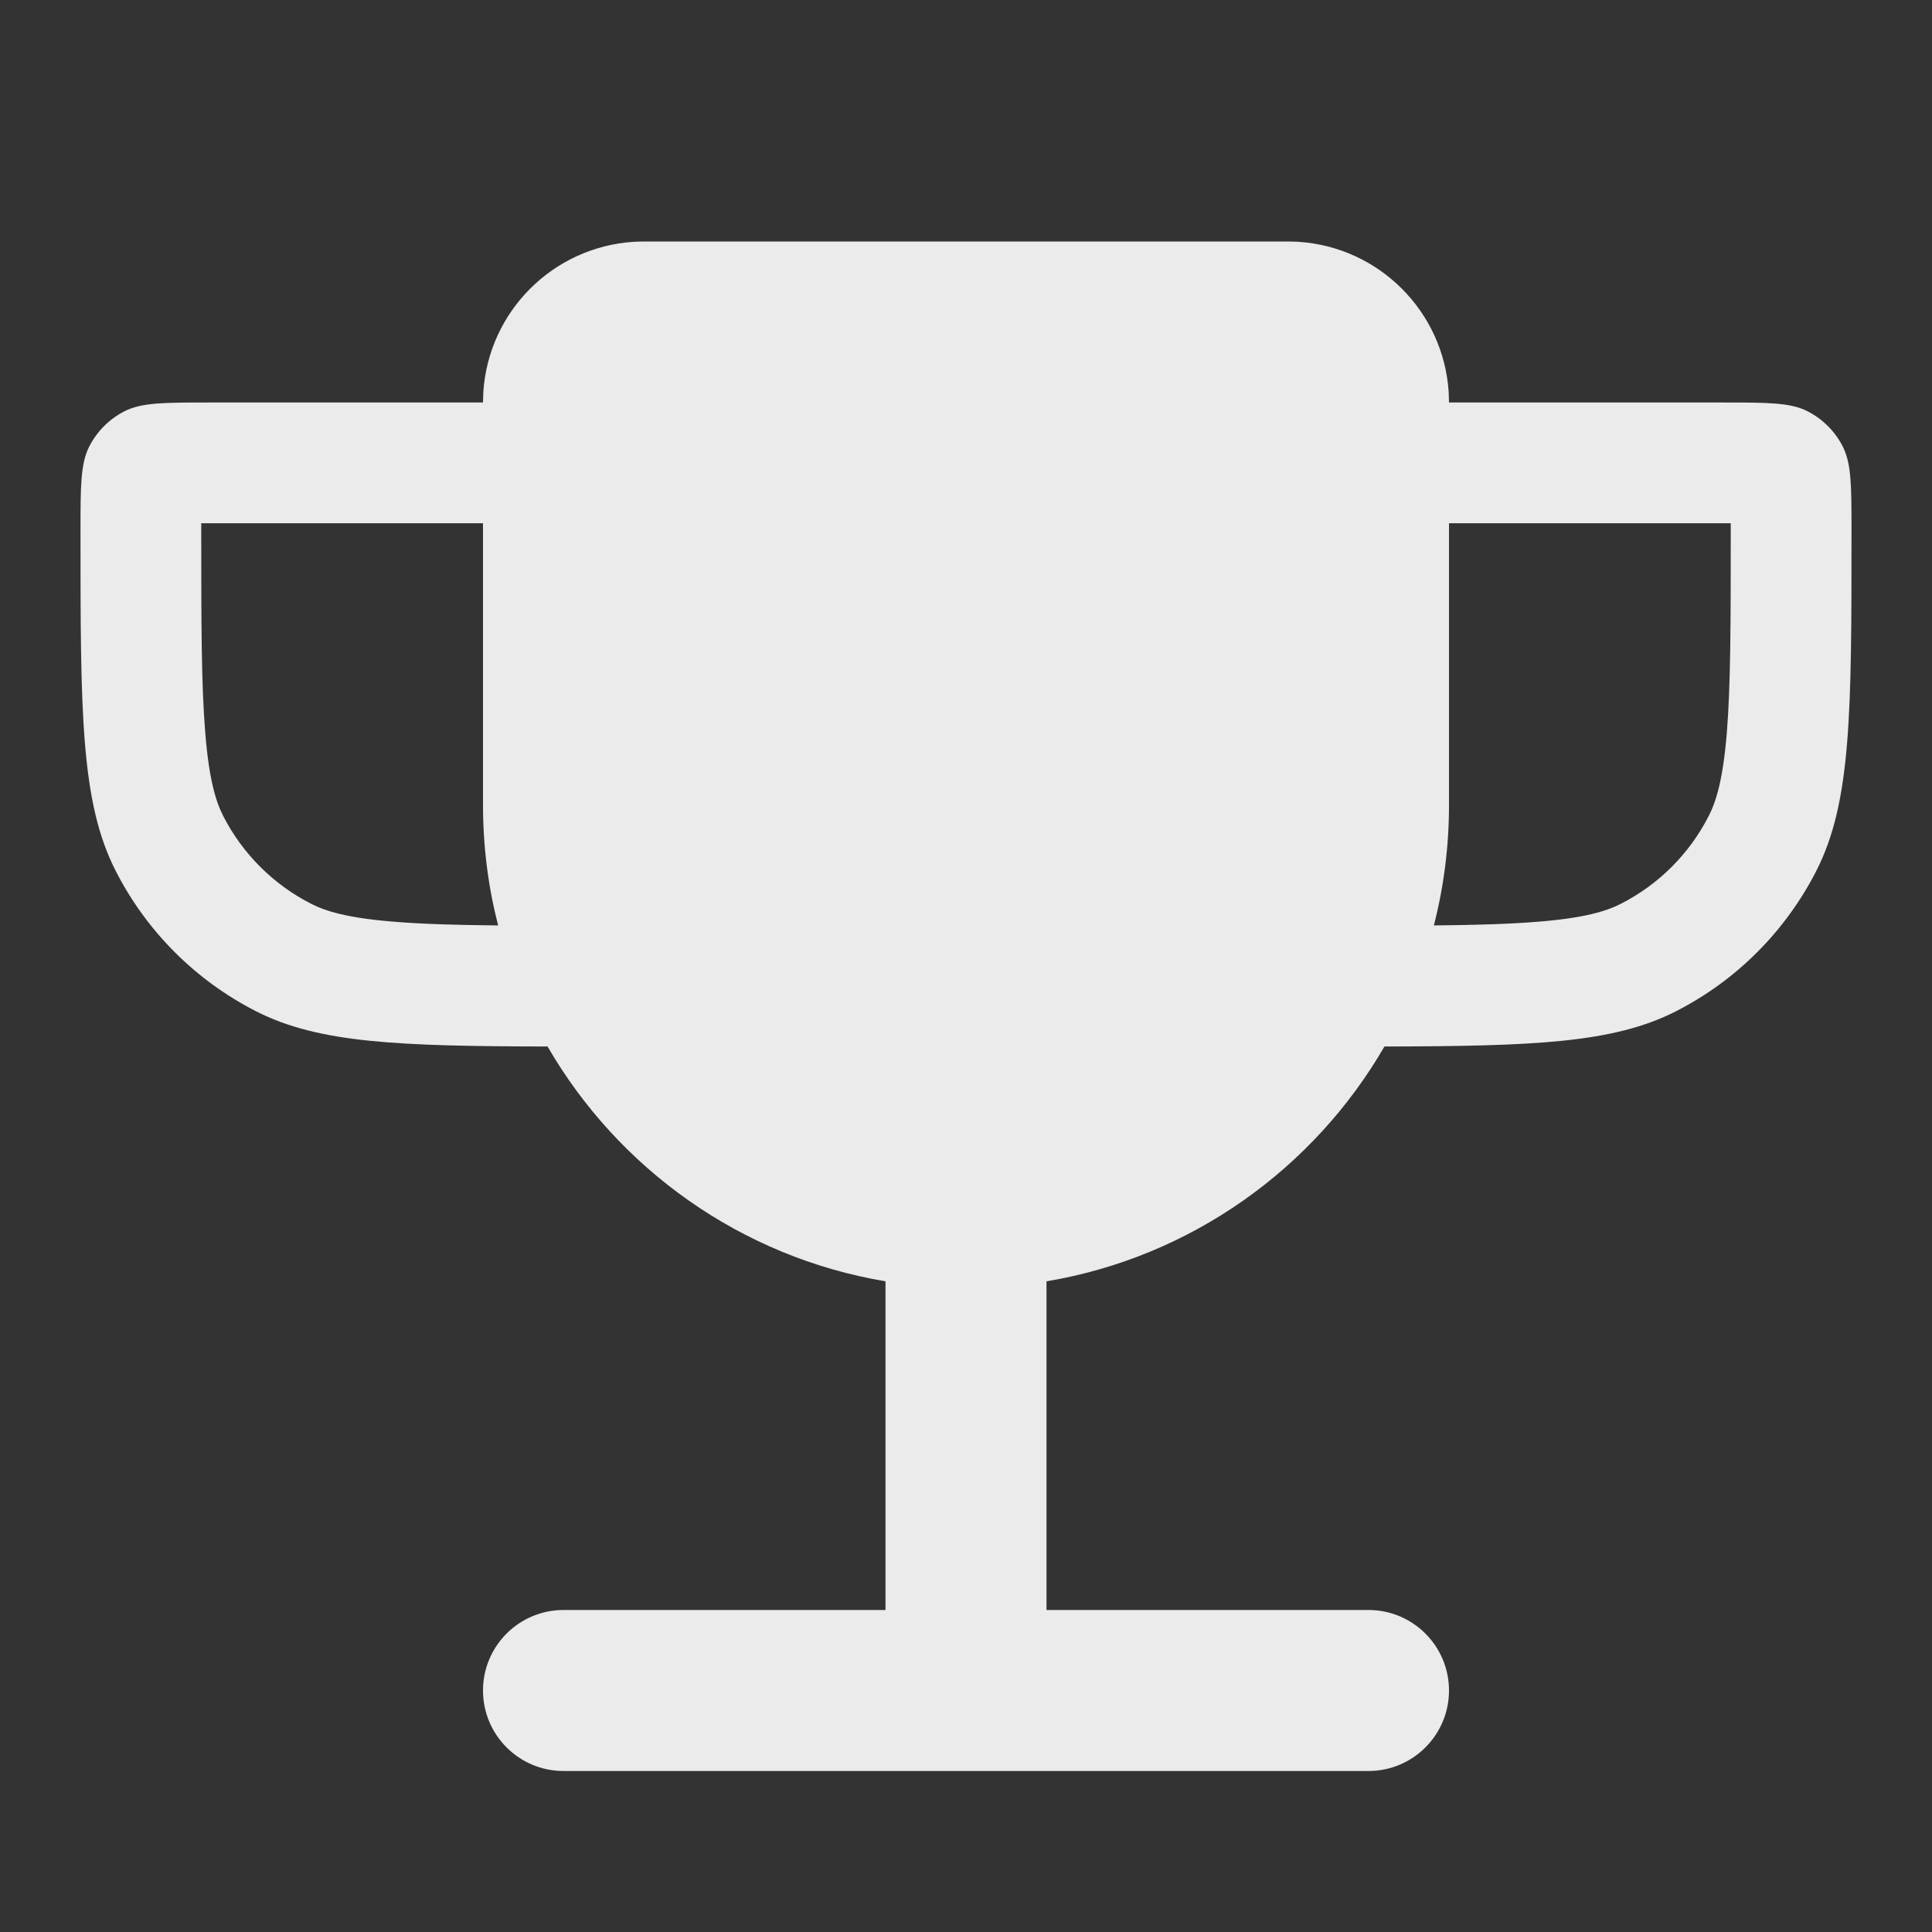 <svg width="24" height="24" viewBox="0 0 24 24" fill="none" xmlns="http://www.w3.org/2000/svg">
<rect x="0" y="0" width="24" height="24" fill="#333333" stroke="none"/>
<path fill-rule="evenodd" clip-rule="evenodd" d="M13 15.917C14.795 15.616 16.319 14.518 17.198 13C19.047 12.996 20.04 12.959 20.816 12.564C21.569 12.181 22.18 11.569 22.564 10.816C23 9.96 23 8.84 23 6.6C23 6.04 23 5.76 22.891 5.546C22.795 5.358 22.642 5.205 22.454 5.109C22.24 5 21.96 5 21.4 5H18C17.999 4.945 17.998 4.905 17.996 4.869C17.93 3.868 17.132 3.07 16.131 3.004C16.066 3 15.988 3 15.833 3H8.167C8.012 3 7.935 3 7.869 3.004C6.868 3.07 6.07 3.868 6.004 4.869C6.002 4.905 6.001 4.945 6 5H2.6C2.04 5 1.76 5 1.546 5.109C1.358 5.205 1.205 5.358 1.109 5.546C1 5.76 1 6.04 1 6.6C1 8.84 1 9.96 1.436 10.816C1.819 11.569 2.431 12.181 3.184 12.564C3.96 12.959 4.953 12.996 6.802 13C7.681 14.518 9.205 15.616 11 15.917L11 20H7C6.448 20 6 20.448 6 21C6 21.552 6.448 22 7 22H17C17.552 22 18 21.552 18 21C18 20.448 17.552 20 17 20H13L13 15.917ZM6 6.5L2.5 6.5L2.5 6.6C2.5 7.745 2.501 8.513 2.55 9.105C2.596 9.679 2.68 9.954 2.772 10.135C3.012 10.605 3.395 10.988 3.865 11.227C4.046 11.32 4.321 11.404 4.895 11.45C5.249 11.479 5.665 11.491 6.188 11.496C6.065 11.018 6 10.517 6 10V6.5ZM18 6.5L21.5 6.5L21.5 6.6C21.5 7.745 21.499 8.513 21.451 9.105C21.404 9.679 21.32 9.954 21.227 10.135C20.988 10.605 20.605 10.988 20.135 11.227C19.954 11.32 19.679 11.404 19.105 11.45C18.751 11.479 18.334 11.491 17.812 11.496C17.935 11.018 18 10.517 18 10V6.5Z" fill="#EBEBEB"/>
</svg>
